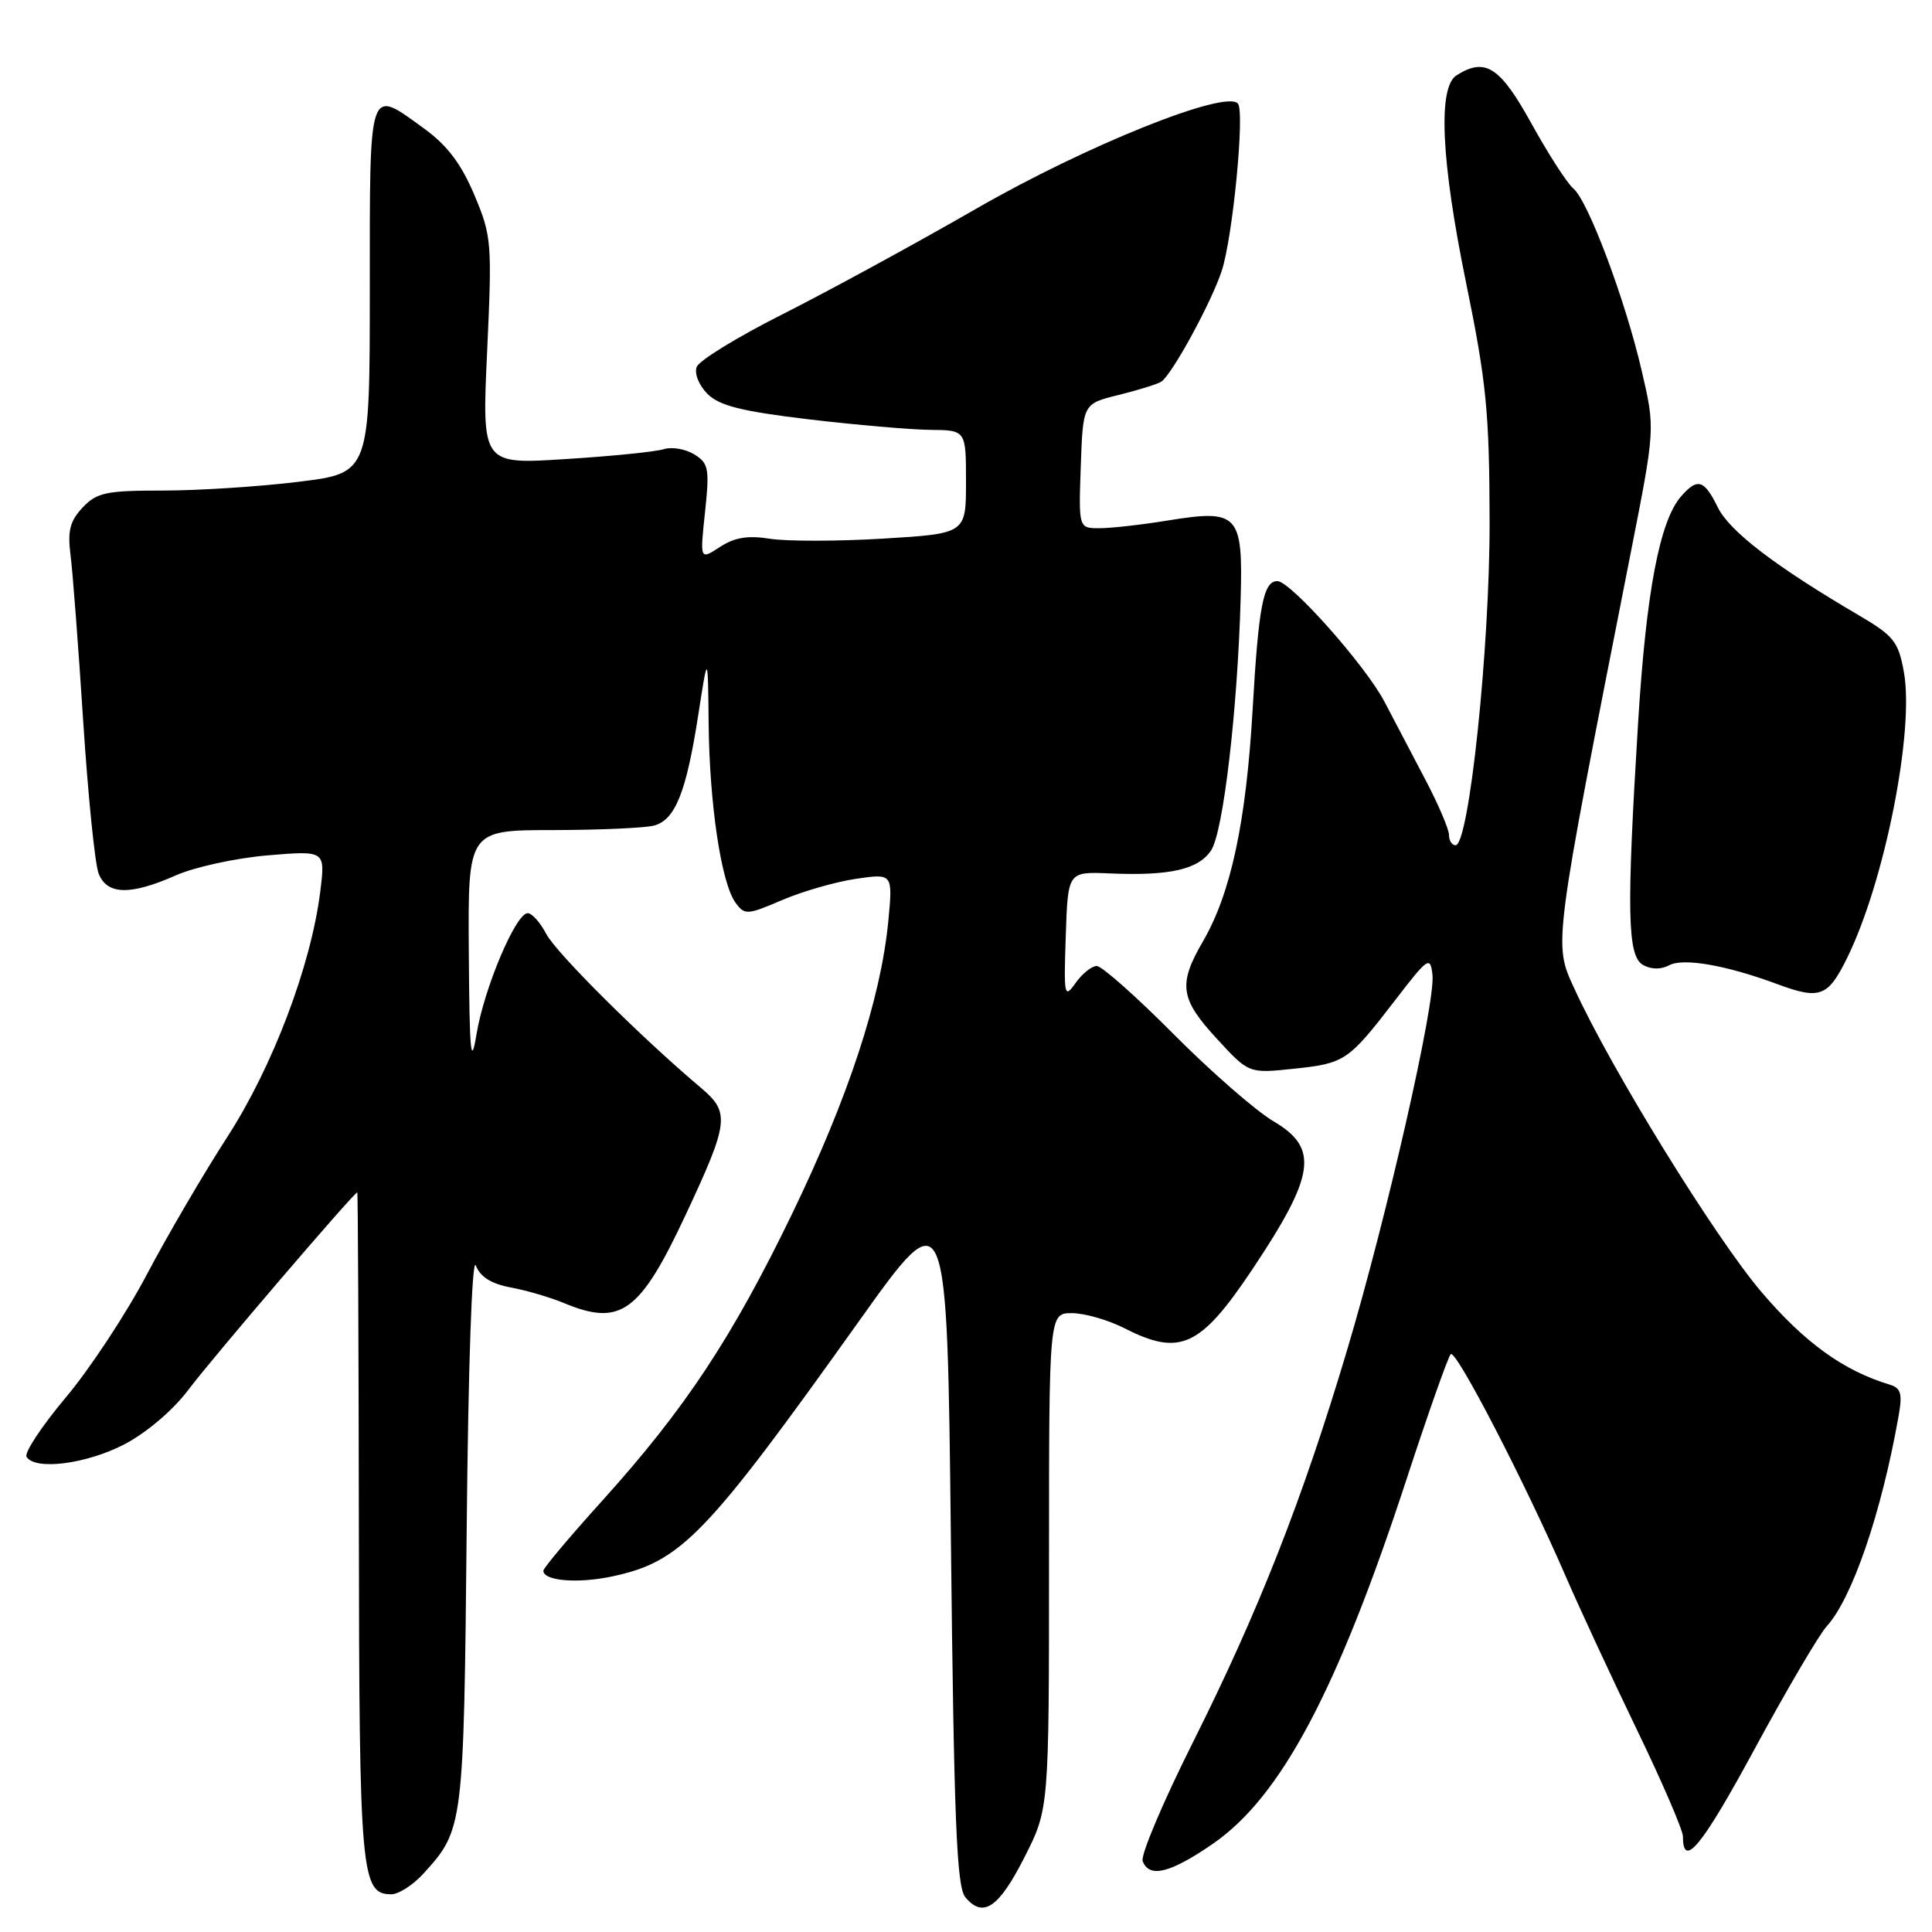 <?xml version="1.0" encoding="UTF-8" standalone="no"?>
<!DOCTYPE svg PUBLIC "-//W3C//DTD SVG 1.1//EN" "http://www.w3.org/Graphics/SVG/1.1/DTD/svg11.dtd" >
<svg xmlns="http://www.w3.org/2000/svg" xmlns:xlink="http://www.w3.org/1999/xlink" version="1.1" viewBox="0 0 256 256">
 <g >
 <path fill="currentColor"
d=" M 135.75 246.09 C 139.00 239.69 139.00 239.69 139.00 206.84 C 139.00 174.00 139.00 174.00 142.04 174.00 C 143.71 174.00 146.84 174.90 149.00 176.00 C 156.35 179.75 159.05 178.51 165.94 168.20 C 174.29 155.69 174.80 152.14 168.75 148.58 C 166.41 147.20 160.46 142.01 155.52 137.04 C 150.58 132.07 146.00 128.00 145.33 128.00 C 144.66 128.00 143.40 129.01 142.52 130.25 C 141.02 132.37 140.95 132.01 141.22 124.00 C 141.50 115.50 141.50 115.50 147.00 115.73 C 155.03 116.08 158.81 115.21 160.49 112.66 C 162.09 110.21 163.98 94.09 164.39 79.38 C 164.71 68.10 164.10 67.45 154.73 68.97 C 151.30 69.53 147.24 69.99 145.71 69.99 C 142.92 70.00 142.92 70.00 143.21 61.75 C 143.50 53.50 143.50 53.50 148.20 52.34 C 150.79 51.70 153.33 50.91 153.85 50.59 C 155.25 49.73 160.51 40.09 161.89 35.88 C 163.36 31.37 164.96 14.78 164.03 13.72 C 162.38 11.86 143.89 19.29 129.38 27.64 C 121.20 32.35 109.64 38.64 103.71 41.63 C 97.77 44.62 92.65 47.76 92.32 48.61 C 91.98 49.49 92.60 51.04 93.74 52.19 C 95.32 53.76 98.25 54.50 107.13 55.56 C 113.38 56.30 120.64 56.93 123.25 56.96 C 128.00 57.00 128.00 57.00 128.00 63.85 C 128.00 70.70 128.00 70.70 117.03 71.37 C 110.99 71.73 104.25 71.74 102.04 71.39 C 99.09 70.92 97.33 71.21 95.39 72.48 C 92.74 74.21 92.74 74.21 93.42 67.86 C 94.03 62.08 93.90 61.38 91.98 60.20 C 90.82 59.49 89.01 59.18 87.94 59.52 C 86.88 59.86 81.03 60.45 74.93 60.83 C 63.85 61.54 63.85 61.54 64.55 46.52 C 65.21 32.09 65.15 31.28 62.84 25.80 C 61.11 21.70 59.24 19.24 56.22 17.05 C 48.76 11.64 49.00 10.94 49.00 38.34 C 49.00 62.68 49.00 62.68 39.56 63.84 C 34.37 64.48 26.28 65.00 21.60 65.00 C 14.06 65.00 12.83 65.26 10.95 67.25 C 9.27 69.03 8.94 70.34 9.34 73.50 C 9.63 75.70 10.38 85.60 11.02 95.50 C 11.66 105.40 12.58 114.51 13.07 115.75 C 14.19 118.59 17.25 118.66 23.28 116.00 C 25.77 114.89 31.25 113.70 35.46 113.34 C 43.11 112.70 43.11 112.70 42.44 118.10 C 41.23 127.90 36.14 141.35 30.09 150.70 C 26.96 155.54 22.17 163.73 19.45 168.89 C 16.73 174.06 11.90 181.39 8.71 185.18 C 5.53 188.97 3.19 192.51 3.52 193.04 C 4.66 194.87 11.48 193.99 16.50 191.37 C 19.46 189.81 22.95 186.84 24.99 184.12 C 28.03 180.06 46.91 158.00 47.34 158.00 C 47.43 158.00 47.52 177.91 47.55 202.25 C 47.60 248.40 47.83 251.00 51.85 251.00 C 52.83 251.00 54.75 249.76 56.12 248.25 C 61.41 242.43 61.45 242.14 61.84 202.50 C 62.05 180.78 62.55 166.41 63.05 167.69 C 63.63 169.19 65.10 170.12 67.70 170.60 C 69.79 170.99 72.95 171.92 74.72 172.66 C 82.23 175.79 84.78 173.95 90.84 161.00 C 96.59 148.72 96.75 147.41 92.91 144.17 C 85.01 137.52 73.68 126.25 72.38 123.75 C 71.59 122.24 70.49 121.00 69.92 121.00 C 68.35 121.00 64.15 130.92 63.14 137.04 C 62.40 141.52 62.21 139.57 62.12 126.25 C 62.00 110.00 62.00 110.00 73.25 109.99 C 79.44 109.98 85.48 109.71 86.67 109.39 C 89.47 108.64 90.94 104.96 92.52 94.75 C 93.80 86.50 93.80 86.50 93.90 95.92 C 94.01 106.63 95.58 117.04 97.46 119.61 C 98.67 121.27 99.00 121.25 103.62 119.27 C 106.30 118.12 110.71 116.85 113.41 116.45 C 118.31 115.73 118.31 115.73 117.70 122.11 C 116.70 132.37 112.39 145.46 104.98 160.79 C 97.00 177.28 90.78 186.68 79.82 198.83 C 75.52 203.59 72.00 207.77 72.00 208.13 C 72.00 209.48 76.56 209.86 81.14 208.88 C 90.26 206.92 93.49 203.57 113.80 175.09 C 125.50 158.67 125.50 158.67 126.00 204.18 C 126.41 241.30 126.76 250.01 127.91 251.39 C 130.26 254.22 132.34 252.81 135.75 246.09 Z  M 160.70 244.32 C 169.74 238.09 177.21 224.02 186.41 195.90 C 189.26 187.20 191.88 179.79 192.23 179.43 C 192.92 178.74 202.16 196.61 207.52 209.00 C 209.31 213.12 213.52 222.20 216.88 229.16 C 220.25 236.13 223.00 242.51 223.00 243.35 C 223.00 247.72 225.52 244.64 232.50 231.74 C 236.74 223.91 241.04 216.60 242.04 215.50 C 245.42 211.80 249.29 200.50 251.55 187.76 C 252.11 184.65 251.91 183.93 250.36 183.46 C 244.25 181.61 239.13 177.91 233.43 171.23 C 227.27 164.01 213.45 141.61 208.60 130.97 C 205.84 124.94 205.73 125.83 216.10 73.15 C 219.32 56.80 219.32 56.80 217.54 49.15 C 215.36 39.73 210.43 26.60 208.47 24.97 C 207.67 24.31 205.18 20.44 202.93 16.38 C 198.76 8.83 196.81 7.57 193.00 9.98 C 190.50 11.56 190.95 21.30 194.27 37.50 C 196.95 50.59 197.35 54.60 197.38 69.00 C 197.42 85.72 194.66 112.00 192.87 112.00 C 192.39 112.00 192.00 111.39 192.00 110.64 C 192.00 109.89 190.61 106.63 188.91 103.39 C 187.21 100.15 184.76 95.47 183.46 93.00 C 180.96 88.21 171.00 77.00 169.26 77.00 C 167.40 77.00 166.77 80.26 165.98 94.00 C 165.12 108.92 163.10 118.34 159.43 124.68 C 156.08 130.43 156.35 132.34 161.24 137.64 C 165.47 142.24 165.47 142.24 171.38 141.62 C 178.21 140.90 178.64 140.62 184.85 132.55 C 189.23 126.85 189.52 126.65 189.81 129.16 C 190.23 132.83 183.79 161.17 178.48 178.95 C 172.61 198.64 166.75 213.54 158.07 230.86 C 154.11 238.76 151.11 245.85 151.41 246.61 C 152.28 248.89 155.05 248.21 160.70 244.32 Z  M 244.72 127.00 C 249.71 116.92 253.70 96.83 252.27 89.02 C 251.54 85.00 250.92 84.24 246.29 81.52 C 235.28 75.07 229.18 70.40 227.63 67.25 C 225.81 63.55 224.94 63.28 222.77 65.75 C 219.92 68.99 218.13 78.40 217.06 95.71 C 215.51 120.93 215.63 126.69 217.72 127.87 C 218.80 128.47 220.10 128.48 221.18 127.90 C 223.06 126.90 228.73 127.89 235.50 130.40 C 241.13 132.49 242.21 132.09 244.72 127.00 Z "/>
</g>
</svg>